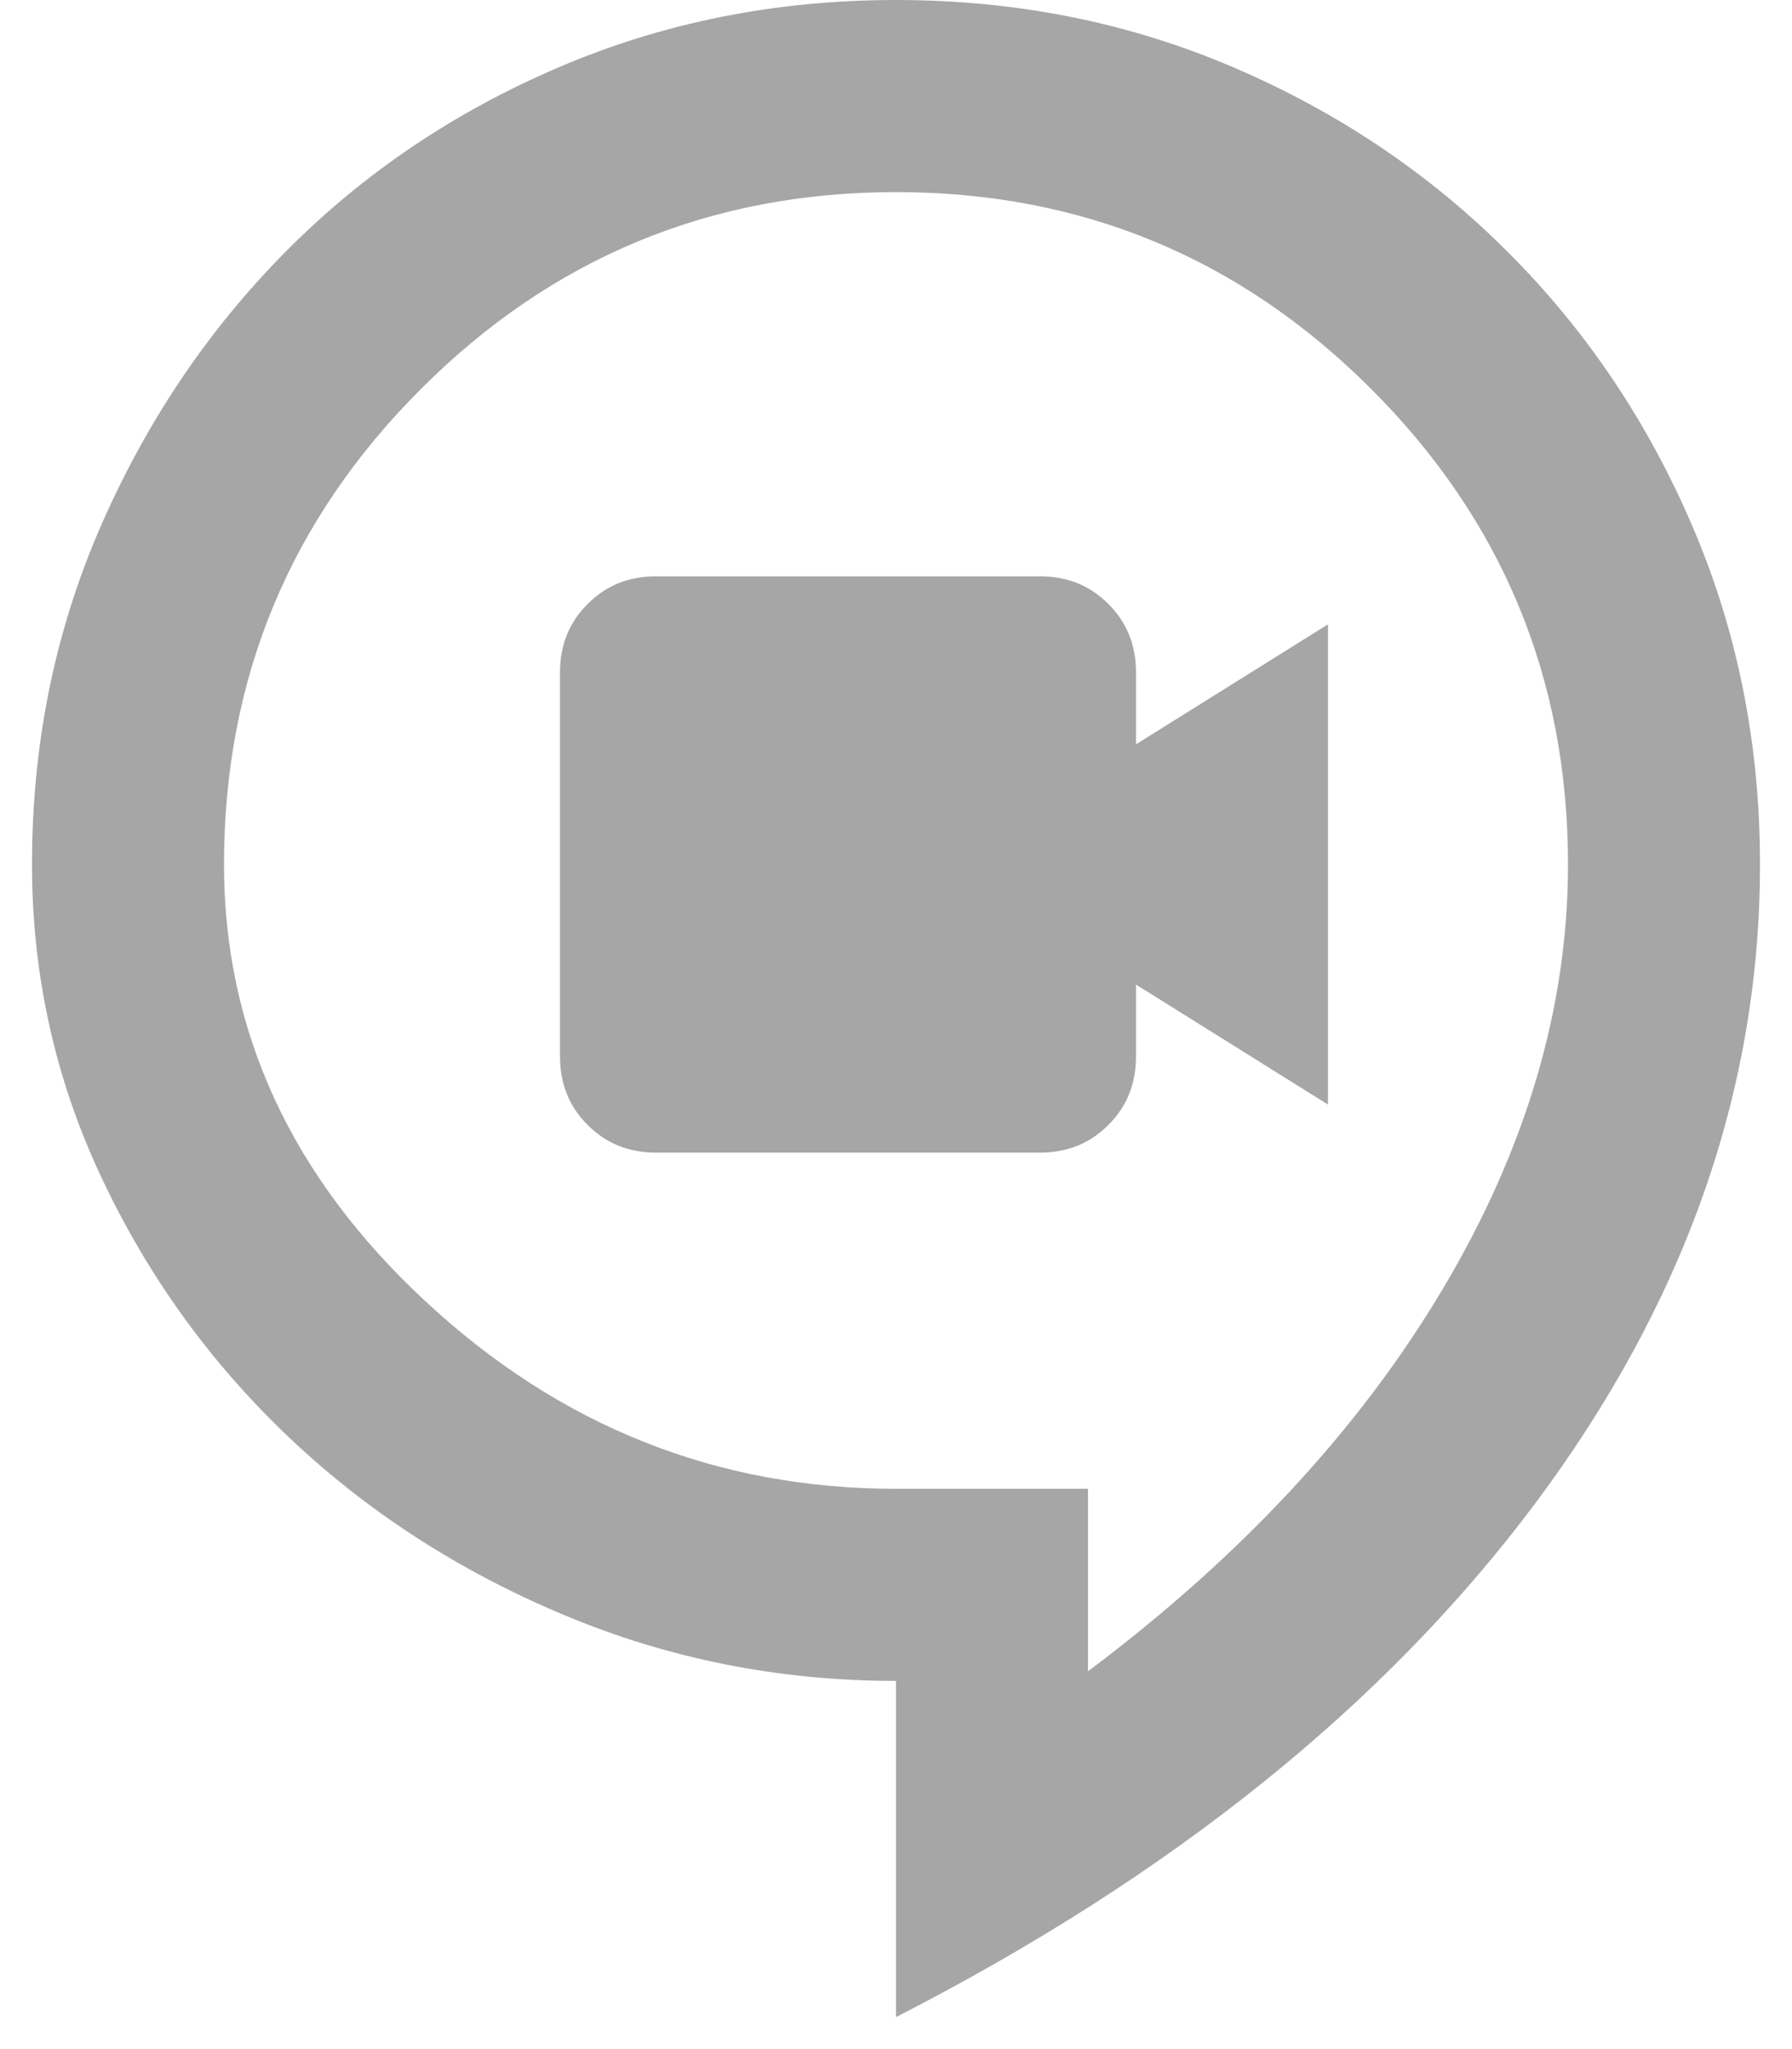 <svg width="14" height="16" viewBox="0 0 14 16" fill="none" xmlns="http://www.w3.org/2000/svg">
<path d="M5.125 9H8.125C8.338 9 8.516 8.928 8.659 8.784C8.803 8.641 8.875 8.463 8.875 8.25V7.688L10.375 8.625V4.875L8.875 5.812V5.25C8.875 5.037 8.803 4.859 8.659 4.716C8.516 4.572 8.338 4.5 8.125 4.5H5.125C4.912 4.5 4.734 4.572 4.591 4.716C4.447 4.859 4.375 5.037 4.375 5.25V8.25C4.375 8.463 4.447 8.641 4.591 8.784C4.734 8.928 4.912 9 5.125 9ZM7 15.75V13.125C6.088 13.125 5.222 12.953 4.403 12.609C3.584 12.266 2.869 11.803 2.256 11.222C1.644 10.641 1.156 9.966 0.794 9.197C0.431 8.428 0.25 7.612 0.25 6.75C0.25 5.812 0.428 4.934 0.784 4.116C1.141 3.297 1.622 2.581 2.228 1.969C2.834 1.356 3.547 0.875 4.366 0.525C5.184 0.175 6.062 0 7 0C7.938 0 8.816 0.175 9.634 0.525C10.453 0.875 11.169 1.356 11.781 1.969C12.394 2.581 12.875 3.297 13.225 4.116C13.575 4.934 13.75 5.812 13.75 6.75C13.75 8.512 13.162 10.178 11.988 11.747C10.812 13.316 9.15 14.65 7 15.75ZM8.5 13.05C9.7 12.15 10.625 11.153 11.275 10.059C11.925 8.966 12.25 7.862 12.25 6.75C12.25 5.3 11.738 4.062 10.713 3.038C9.688 2.013 8.45 1.5 7 1.5C5.55 1.5 4.312 2.013 3.288 3.038C2.263 4.062 1.75 5.3 1.75 6.75C1.75 8.05 2.275 9.188 3.325 10.162C4.375 11.137 5.6 11.625 7 11.625H8.5V13.05Z" fill="#A6A6A6"/>
</svg>
